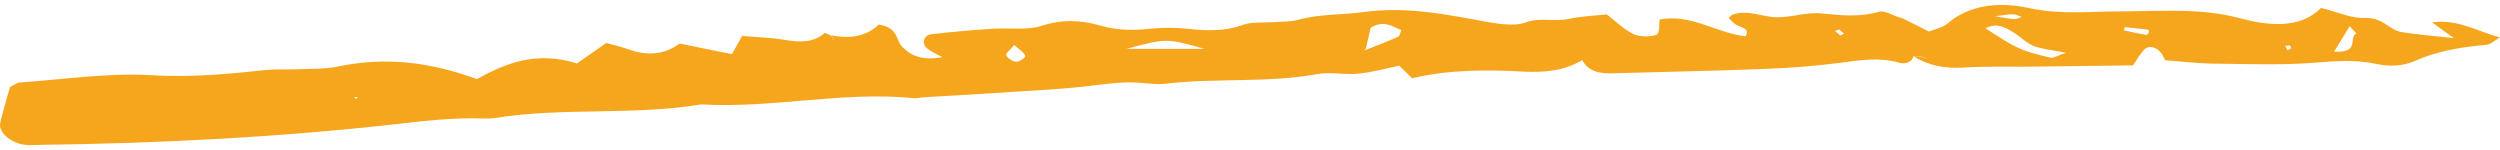 <svg width="183" height="11" viewBox="0 0 183 11" fill="none" xmlns="http://www.w3.org/2000/svg">
<path d="M139.085 1.251C139.777 1.599 140.451 1.935 141.2 2.308C141.705 2.109 142.248 1.997 142.51 1.761C144.101 0.355 146.31 0.106 148.538 0.592C150.897 1.102 153.143 0.828 155.483 0.828C158.272 0.828 161.117 0.579 163.925 1.325C165.965 1.873 168.362 2.159 169.897 0.579C171.076 0.865 172.087 1.35 173.098 1.313C174.52 1.276 174.82 2.196 175.849 2.358C176.879 2.519 177.946 2.607 179.631 2.793C178.788 2.196 178.414 1.922 178.021 1.636C179.93 1.388 181.222 2.258 183 2.743C182.532 3.005 182.307 3.253 182.027 3.278C180.155 3.44 178.358 3.751 176.766 4.46C175.868 4.858 174.895 4.883 173.902 4.671C172.442 4.36 171.038 4.46 169.503 4.584C167.07 4.783 164.58 4.684 162.109 4.659C160.893 4.646 159.676 4.497 158.497 4.41C158.384 4.223 158.328 4.074 158.234 3.925C157.879 3.427 157.28 3.291 156.962 3.626C156.643 3.962 156.437 4.348 156.138 4.783C153.461 4.82 150.859 4.858 148.257 4.883C146.76 4.895 145.262 4.845 143.783 4.945C142.304 5.044 141.088 4.771 140.039 4.099C140.339 4.136 140.638 4.174 140.938 4.211C140.938 4.199 140.938 4.199 140.938 4.186C140.638 4.149 140.339 4.124 140.058 4.087C140.021 4.51 139.497 4.733 139.047 4.597C137.568 4.174 136.165 4.398 134.704 4.597C132.889 4.833 131.017 4.982 129.164 5.044C125.438 5.194 121.713 5.256 117.969 5.368C117.015 5.393 116.247 5.194 115.817 4.398C114.488 5.194 113.046 5.318 111.53 5.243C108.797 5.094 106.064 5.094 103.368 5.728C103.032 5.393 102.751 5.131 102.414 4.808C101.459 5.007 100.448 5.293 99.419 5.393C98.445 5.492 97.378 5.256 96.461 5.417C92.811 6.089 89.03 5.691 85.342 6.126C84.743 6.201 84.106 6.114 83.489 6.064C82.365 5.965 81.317 6.102 80.194 6.238C77.761 6.549 75.271 6.636 72.8 6.811C71.078 6.922 69.337 7.022 67.615 7.121C67.371 7.134 67.109 7.209 66.885 7.184C61.662 6.674 56.552 7.942 51.329 7.644C46.368 8.465 41.183 7.843 36.223 8.639C35.979 8.676 35.717 8.676 35.474 8.676C33.228 8.589 31.075 8.85 28.866 9.099C20.293 10.057 11.626 10.492 2.94 10.604C2.566 10.604 2.191 10.654 1.835 10.604C0.787 10.48 -0.149 9.671 0.02 8.975C0.226 8.079 0.506 7.196 0.731 6.375C1.049 6.213 1.236 6.052 1.442 6.039C4.662 5.815 7.919 5.318 11.083 5.505C14.003 5.679 16.736 5.417 19.525 5.119C20.255 5.044 21.004 5.107 21.753 5.069C22.726 5.032 23.756 5.069 24.673 4.883C28.23 4.124 31.505 4.547 34.912 5.791C36.934 4.671 39.236 3.689 42.232 4.646C42.943 4.149 43.598 3.689 44.384 3.141C44.983 3.315 45.545 3.452 46.05 3.626C47.454 4.124 48.69 3.975 49.738 3.191L49.7 3.179C50.973 3.44 52.246 3.689 53.575 3.962C53.819 3.527 54.025 3.154 54.324 2.631C55.316 2.718 56.402 2.743 57.413 2.917C58.592 3.116 59.584 3.116 60.37 2.408C60.37 2.395 60.689 2.532 60.857 2.619C60.895 2.706 60.932 2.793 60.969 2.868C61.007 2.93 61.044 2.992 61.082 3.054C61.007 2.893 60.932 2.743 60.857 2.582C62.317 2.893 63.515 2.594 64.32 1.798C65.78 2.034 65.537 2.88 66.024 3.403C66.698 4.124 67.559 4.435 68.981 4.186C68.532 3.937 68.139 3.776 67.858 3.539C67.428 3.166 67.615 2.569 68.176 2.507C69.636 2.333 71.097 2.209 72.575 2.109C73.792 2.022 75.196 2.233 76.226 1.898C77.761 1.388 79.146 1.475 80.494 1.86C81.71 2.209 82.852 2.246 84.106 2.109C85.08 2.01 86.109 2.009 87.083 2.121C88.487 2.271 89.76 2.283 91.051 1.798C91.65 1.587 92.493 1.674 93.223 1.624C93.822 1.574 94.496 1.599 95.038 1.45C96.573 1.014 98.202 1.102 99.756 0.89C103.088 0.43 106.045 1.102 109.115 1.649C109.92 1.786 111.006 1.898 111.624 1.661C112.709 1.238 113.776 1.611 114.806 1.388C115.723 1.189 116.715 1.151 117.614 1.052C118.288 1.574 118.831 2.121 119.561 2.495C119.954 2.694 120.852 2.718 121.245 2.544C121.545 2.408 121.414 1.835 121.489 1.425C123.847 1.002 125.607 2.42 127.778 2.656C128.097 2.059 127.479 2.034 127.123 1.835C126.88 1.699 126.711 1.487 126.543 1.325C126.674 1.201 126.73 1.102 126.805 1.077C127.947 0.679 128.958 1.238 130.043 1.263C131.11 1.288 132.234 0.878 133.263 0.977C134.761 1.126 136.127 1.276 137.587 0.853C137.943 0.753 138.654 1.164 139.216 1.35L139.085 1.251ZM99.924 3.676C100.729 3.353 101.553 3.042 102.339 2.694C102.47 2.631 102.47 2.432 102.582 2.208C101.908 1.935 101.328 1.45 100.336 2.022C100.224 2.532 100.093 3.079 99.962 3.626C99.868 3.639 99.756 3.676 99.662 3.676C99.587 3.664 99.531 3.602 99.456 3.564C99.625 3.589 99.774 3.626 99.924 3.676ZM145.337 2.072C147.677 3.589 147.902 3.701 150.11 4.223C150.298 4.273 150.616 4.062 151.234 3.863C150.167 3.651 149.418 3.589 148.837 3.353C148.238 3.092 147.845 2.631 147.284 2.308C146.741 1.985 146.123 1.649 145.337 2.072ZM88.168 3.577C85.398 2.793 85.342 2.793 82.459 3.577C83.769 3.577 84.574 3.577 85.361 3.577C86.296 3.577 87.233 3.577 88.168 3.577ZM170.851 3.788C172.817 3.863 171.862 2.781 172.48 2.445C172.499 2.432 172.274 2.233 171.993 1.922C171.581 2.582 171.263 3.116 170.851 3.788ZM155.539 1.985C155.52 2.059 155.483 2.146 155.464 2.221C156.007 2.333 156.531 2.457 157.093 2.557C157.13 2.569 157.28 2.445 157.299 2.383C157.317 2.32 157.28 2.171 157.224 2.171C156.662 2.097 156.101 2.047 155.539 1.985ZM74.241 3.291C73.923 3.689 73.605 3.9 73.661 4.049C73.755 4.248 74.092 4.497 74.372 4.522C74.578 4.547 75.084 4.223 75.046 4.099C74.99 3.863 74.653 3.664 74.241 3.291ZM146.03 1.189C146.778 1.301 147.115 1.388 147.452 1.4C147.621 1.412 147.808 1.288 147.995 1.238C147.789 1.176 147.602 1.052 147.396 1.052C147.078 1.027 146.76 1.102 146.03 1.189ZM134.704 2.594C134.798 2.557 134.892 2.519 134.985 2.47C134.854 2.358 134.742 2.246 134.611 2.159C134.592 2.146 134.424 2.233 134.33 2.271C134.461 2.383 134.592 2.495 134.704 2.594ZM167.613 3.328C167.501 3.34 167.388 3.34 167.276 3.353C167.332 3.465 167.388 3.564 167.444 3.676C167.538 3.626 167.669 3.589 167.688 3.539C167.744 3.477 167.65 3.403 167.613 3.328ZM26.133 7.233L26.152 7.084L25.89 7.146L26.133 7.233Z" fill="#F6A61C"/>
</svg>
